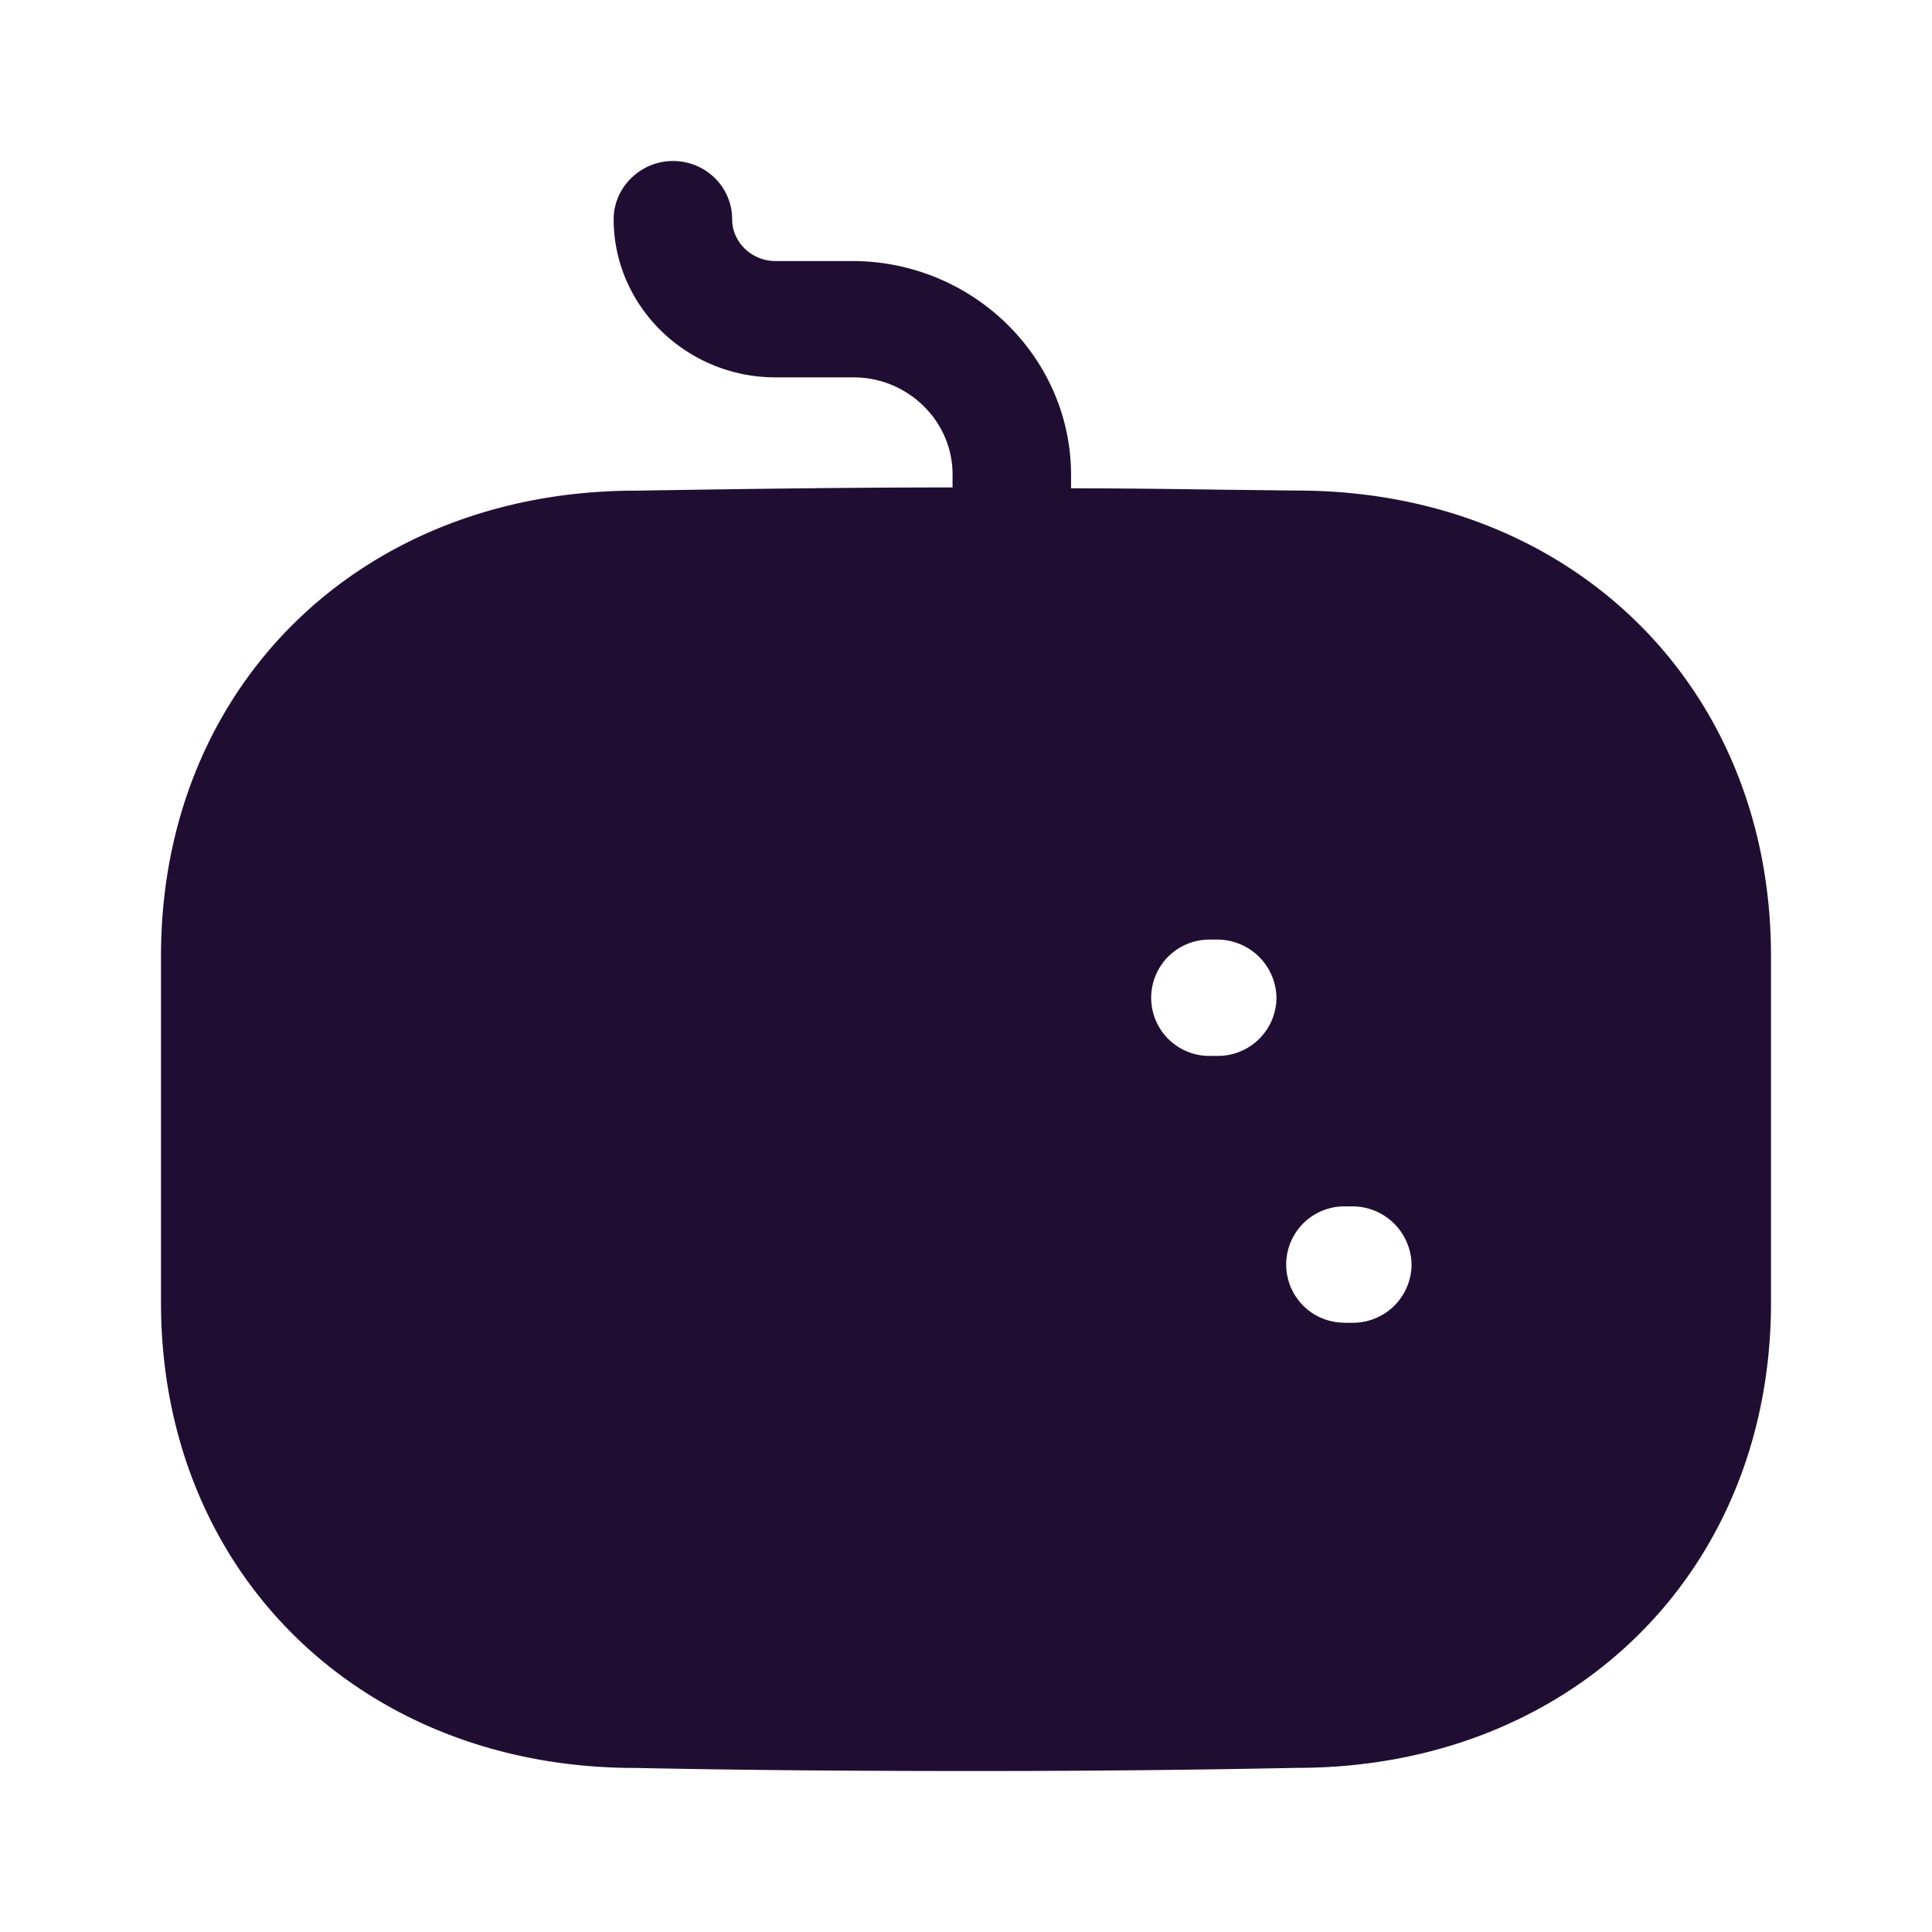 <?xml version="1.0" standalone="no"?><!DOCTYPE svg PUBLIC "-//W3C//DTD SVG 1.1//EN" "http://www.w3.org/Graphics/SVG/1.1/DTD/svg11.dtd"><svg t="1672537524095" class="icon" viewBox="0 0 1024 1024" version="1.1" xmlns="http://www.w3.org/2000/svg" p-id="21154" xmlns:xlink="http://www.w3.org/1999/xlink" width="64" height="64"><path d="M646.997 259.541l40.448 0.469c145.28 0 251.221 103.595 251.221 246.613v183.765c0 143.061-105.941 246.613-251.221 246.613A8256 8256 0 0 1 512.427 938.667c-58.624 0-117.675-0.427-175.872-1.621-145.28 0-251.221-103.595-251.221-246.613v-183.765c0-143.061 105.941-246.613 251.648-246.613 54.869-0.853 110.933-1.707 167.893-1.707v-6.955c0-28.373-23.893-51.371-52.309-51.371h-41.472c-47.317 0-85.845-37.803-85.845-83.84 0-16.853 14.251-30.848 31.403-30.848 17.579 0 31.403 13.995 31.403 30.848 0 12.331 10.496 22.187 23.04 22.187h41.472c63.189 0.427 114.688 50.944 115.115 112.64v7.808c26.411 0 52.821 0.341 79.317 0.725z m-183.979 369.621h-43.947v43.52a31.36 31.36 0 0 1-31.445 30.848 31.061 31.061 0 0 1-31.403-30.805v-43.563H311.893a31.061 31.061 0 0 1-31.403-30.848c0-16.853 14.251-30.805 31.403-30.805h44.373v-43.179c0-16.853 13.824-30.848 31.403-30.848 17.195 0 31.403 13.995 31.403 30.848v43.179h43.947c17.195 0 31.445 13.952 31.445 30.805a31.061 31.061 0 0 1-31.403 30.848z m177.92-69.504h4.224a31.061 31.061 0 0 0 31.403-30.805 31.36 31.36 0 0 0-31.403-30.848h-4.181a30.805 30.805 0 1 0 0 61.653z m71.637 141.44h4.181a31.061 31.061 0 0 0 31.403-30.848 31.36 31.36 0 0 0-31.403-30.848H712.533a30.805 30.805 0 1 0 0 61.653z" fill="#200E32" p-id="21155"></path></svg>